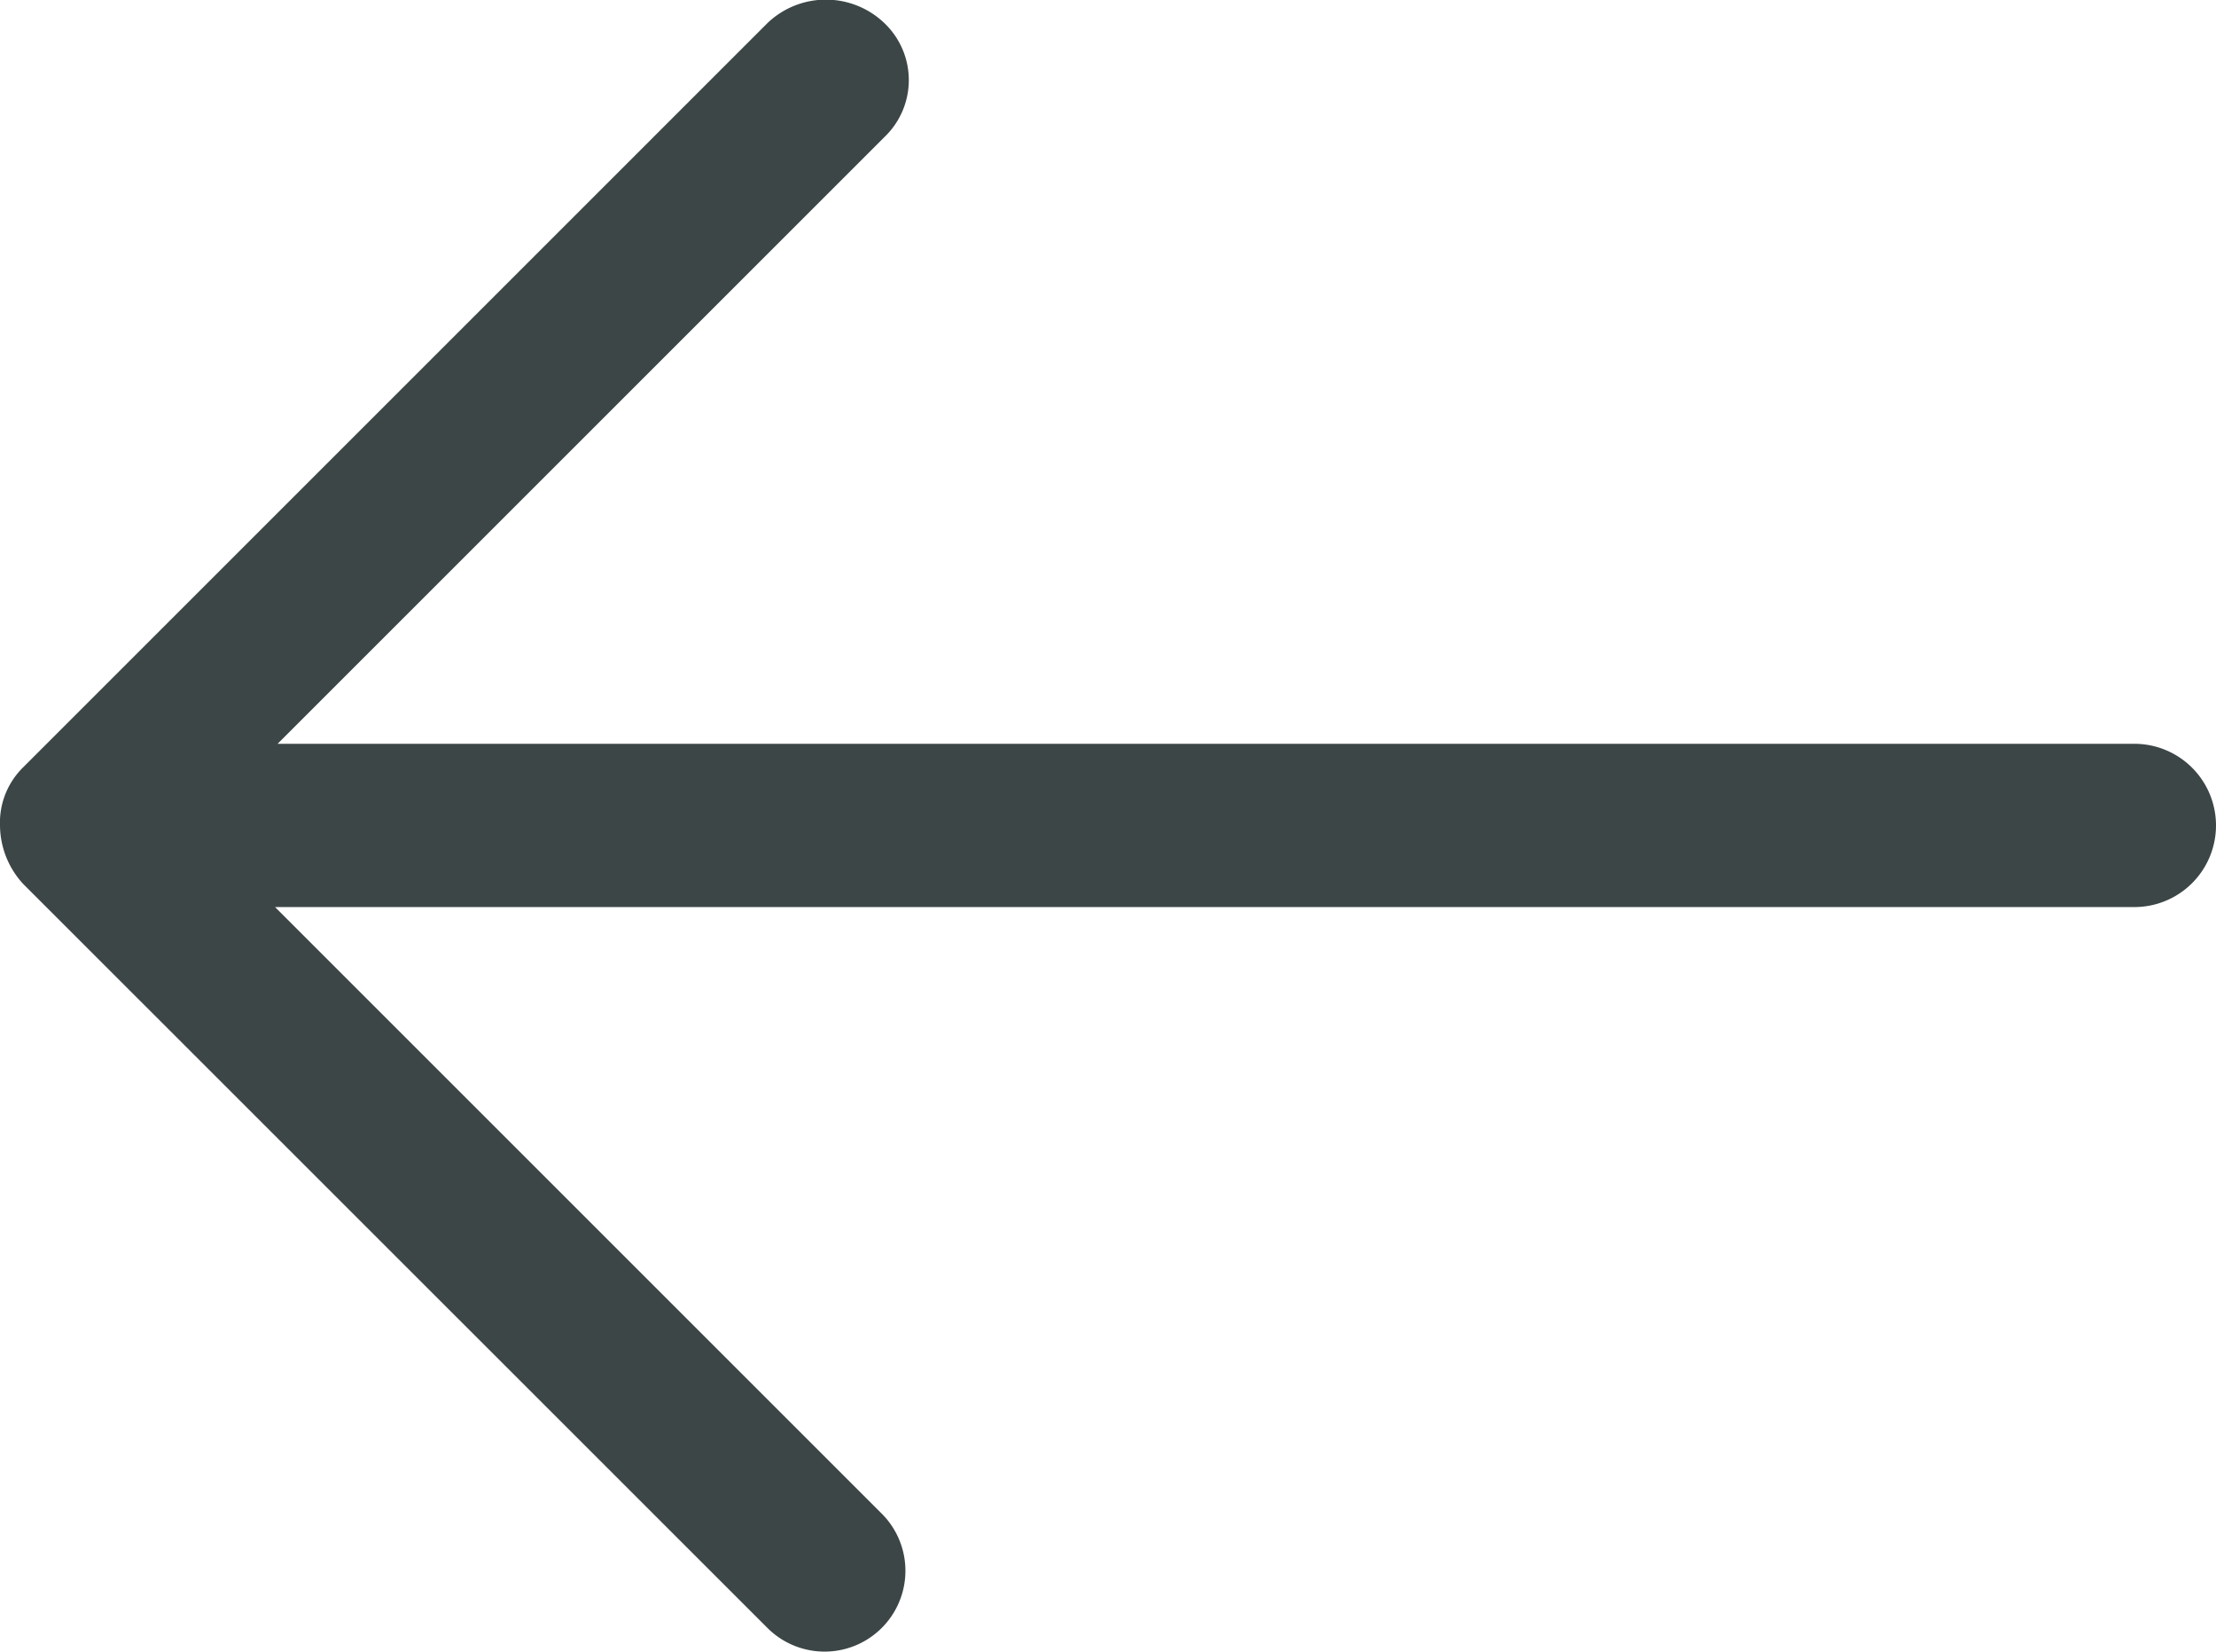<svg xmlns="http://www.w3.org/2000/svg" width="47.852" height="35.688" viewBox="0 0 47.852 35.688">
  <g id="noun-arrow-1920798" transform="translate(-2.5 -14.6)">
    <path id="Path_40332" data-name="Path 40332" d="M3,33.69,19.072,49.759A1.745,1.745,0,1,0,21.54,47.29l-13.1-13.1H48.589a1.763,1.763,0,1,0,0-3.526H8.494l13.1-13.1a1.7,1.7,0,0,0,0-2.468,1.826,1.826,0,0,0-2.519,0L3,31.172a1.671,1.671,0,0,0-.5,1.259A1.884,1.884,0,0,0,3,33.69Z" fill="#3c4646"/>
  </g>
</svg>
